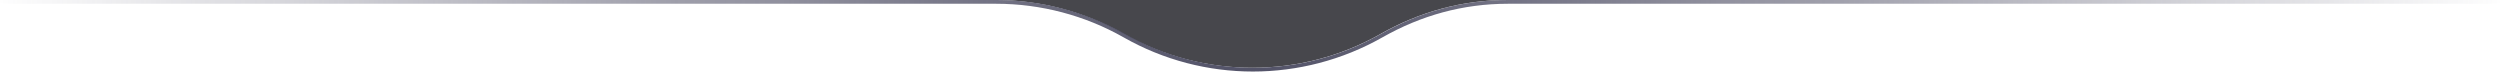 <svg width="664" height="20" viewBox="0 0 664 20" fill="none" xmlns="http://www.w3.org/2000/svg">
<path d="M264.398 0C276.398 0 288.098 3.1 298.498 9C319.698 21 345.598 21 366.698 9C377.098 3.1 388.398 0 400.298 0H264.398Z" fill="#191920" fill-opacity="0.8"/>
<path d="M664 0.5H400.5C388.5 0.5 377.3 3.6 366.9 9.5C345.7 21.5 319.8 21.5 298.7 9.5C288.3 3.6 276.5 0.5 264.6 0.5H0" stroke="url(#paint0_radial_1829_45566)"/>
<defs>
<radialGradient id="paint0_radial_1829_45566" cx="0" cy="0" r="1" gradientUnits="userSpaceOnUse" gradientTransform="translate(332.006 -803.471) scale(332 26668.5)">
<stop stop-color="#4E4E64"/>
<stop offset="1" stop-color="#4E4E64" stop-opacity="0"/>
</radialGradient>
</defs>
</svg>
